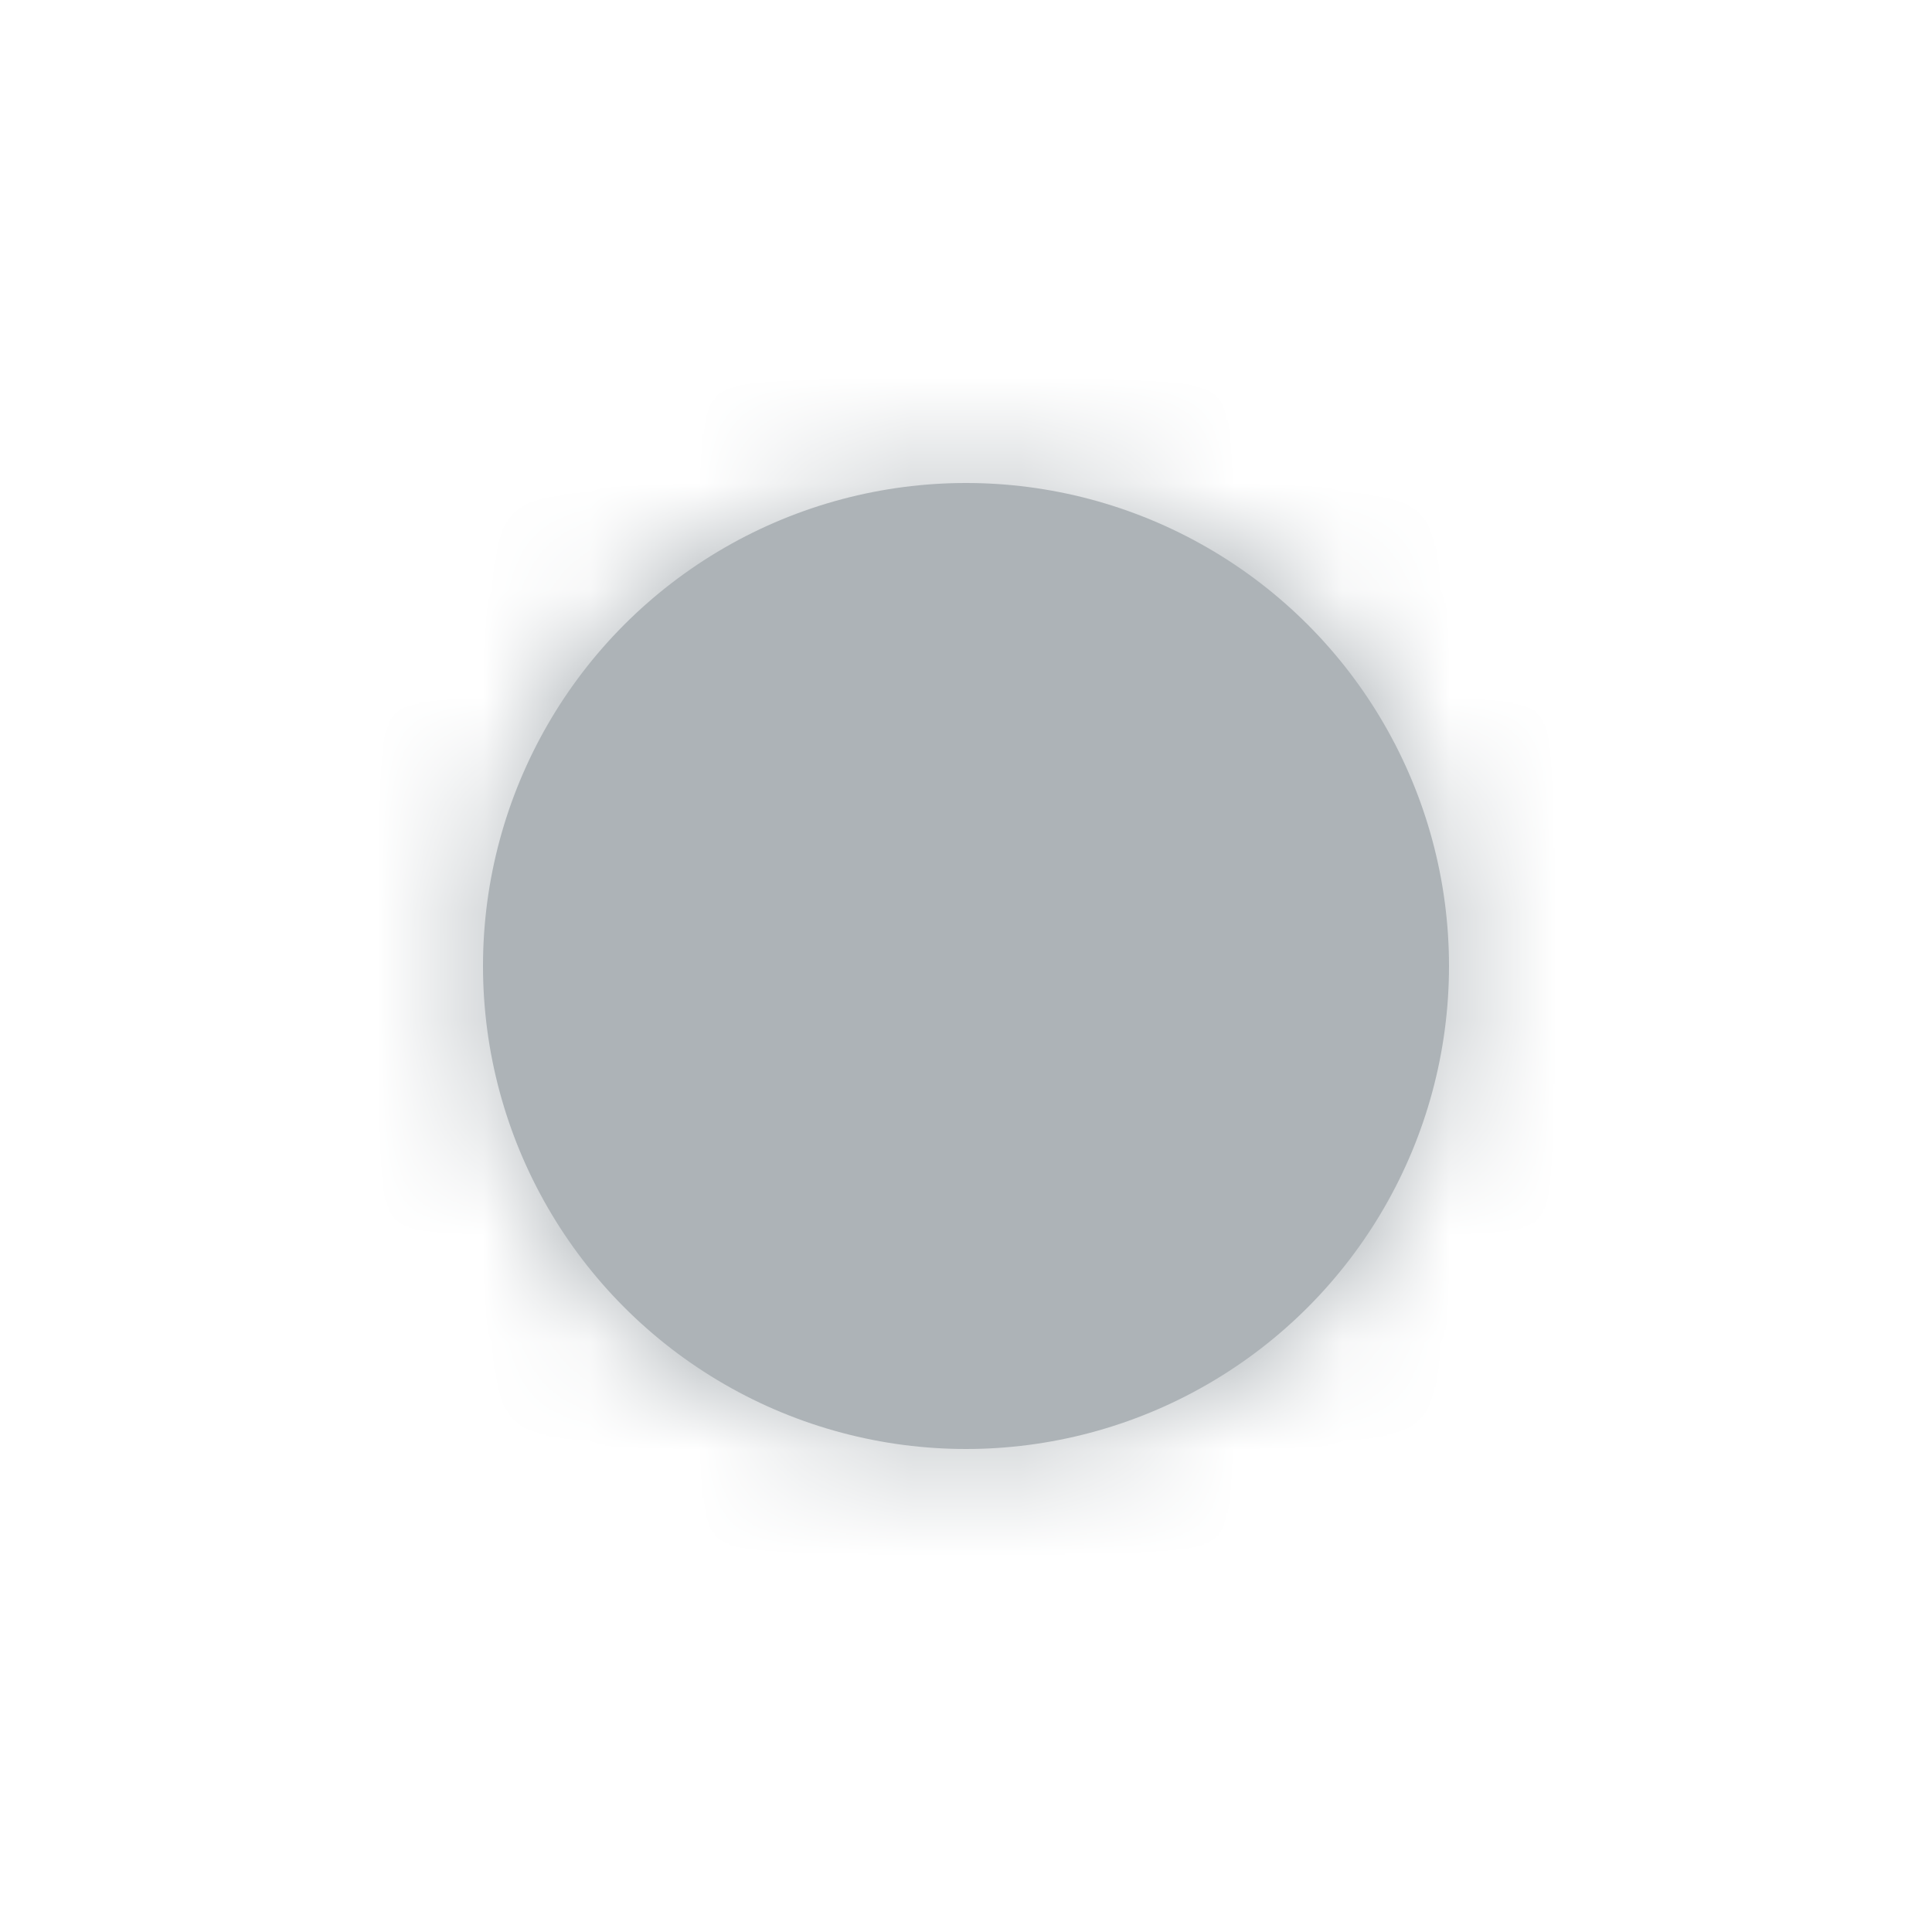 <svg xmlns="http://www.w3.org/2000/svg" xmlns:xlink="http://www.w3.org/1999/xlink" width="18" height="18" viewBox="0 0 18 18">
    <defs>
        <circle id="prefix__a" cx="5" cy="5" r="4.5"/>
    </defs>
    <g fill="none" fill-rule="evenodd" transform="translate(4 4)">
        <mask id="prefix__b" fill="#fff">
            <use xlink:href="#prefix__a"/>
        </mask>
        <use fill="#ADB3B7" xlink:href="#prefix__a"/>
        <g fill="#ADB3B7" mask="url(#prefix__b)">
            <path d="M0 0H18V18H0z" transform="translate(-4 -4)"/>
        </g>
    </g>
</svg>